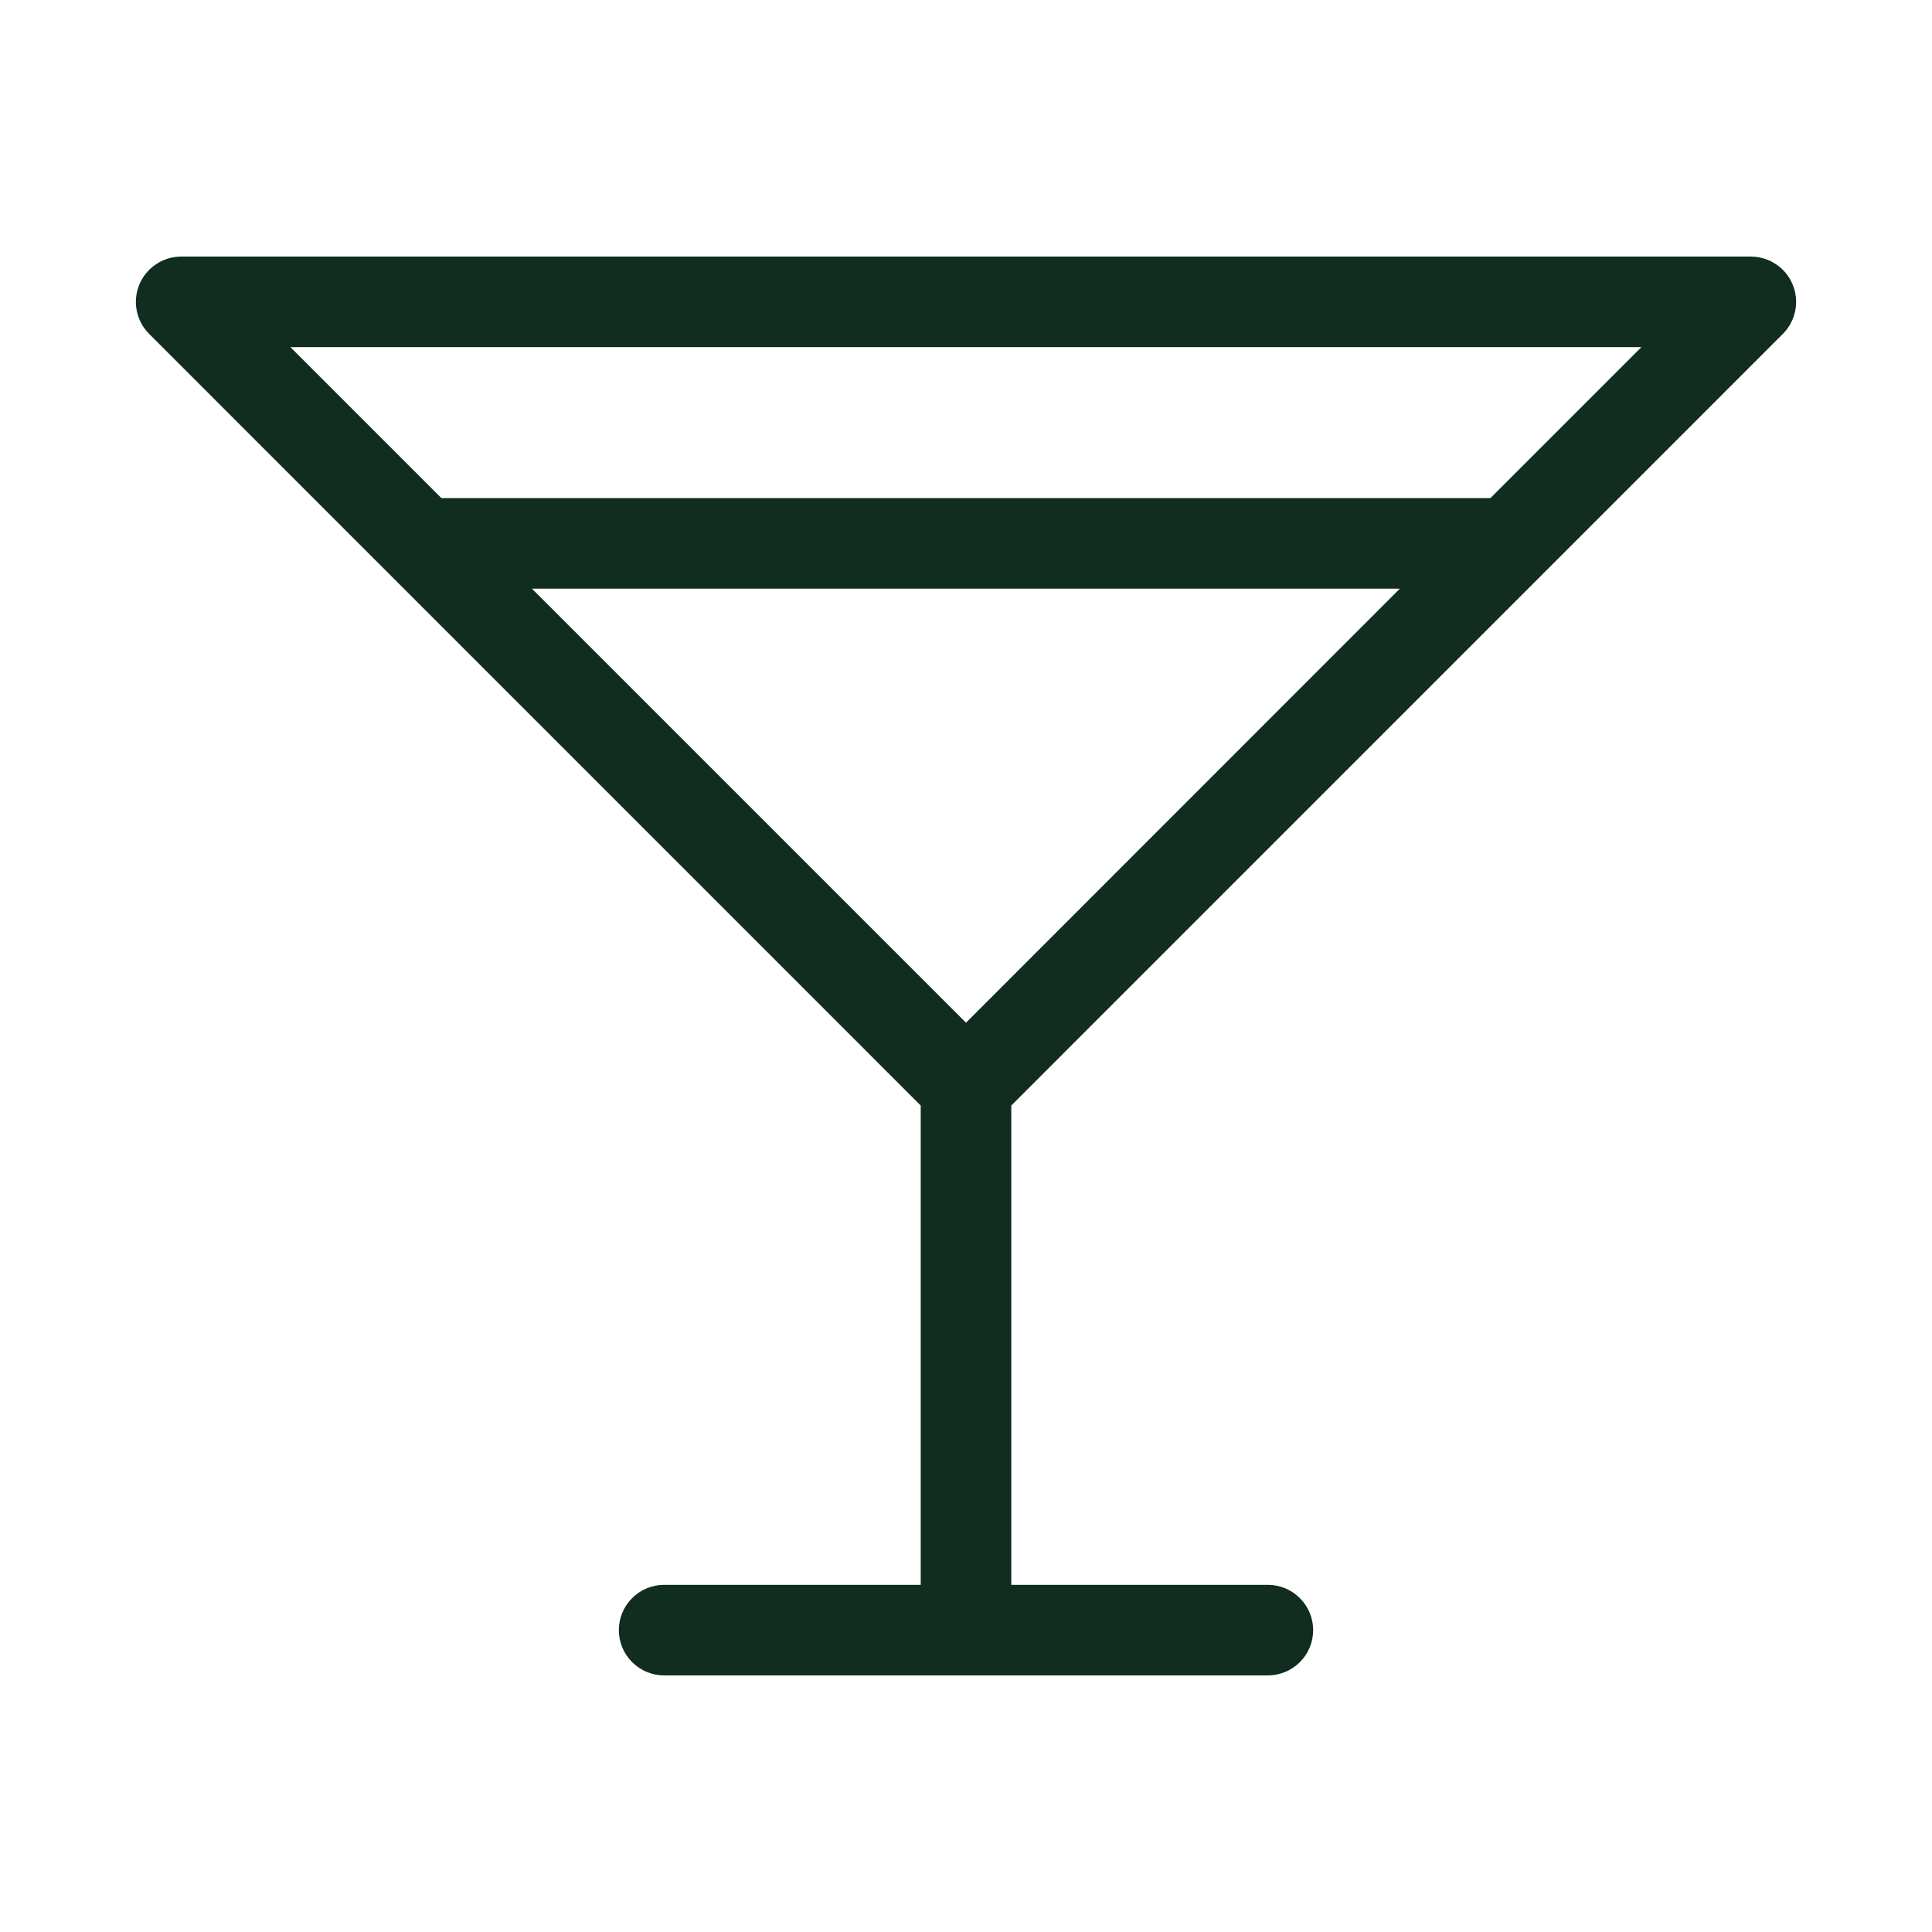 <svg width="32" height="32" viewBox="0 0 32 32" fill="none" xmlns="http://www.w3.org/2000/svg">
<path d="M29.53 5.53C29.635 5.425 29.706 5.292 29.735 5.146C29.764 5.001 29.749 4.85 29.692 4.713C29.636 4.576 29.54 4.459 29.416 4.377C29.293 4.294 29.148 4.25 29 4.25H3C2.852 4.25 2.707 4.294 2.584 4.377C2.461 4.459 2.365 4.576 2.308 4.713C2.251 4.85 2.236 5.001 2.265 5.146C2.294 5.292 2.365 5.425 2.47 5.53L15.25 18.311V26.25H11C10.801 26.25 10.61 26.329 10.47 26.47C10.329 26.61 10.25 26.801 10.25 27C10.25 27.199 10.329 27.39 10.47 27.53C10.61 27.671 10.801 27.75 11 27.75H21C21.199 27.75 21.39 27.671 21.53 27.53C21.671 27.39 21.75 27.199 21.75 27C21.75 26.801 21.671 26.61 21.53 26.47C21.39 26.329 21.199 26.25 21 26.25H16.75V18.311L29.53 5.53ZM8.811 9.75H23.186L16 16.939L8.811 9.75ZM27.186 5.75L24.686 8.25H7.311L4.811 5.75H27.186Z" fill="#112D1F"/>
</svg>
